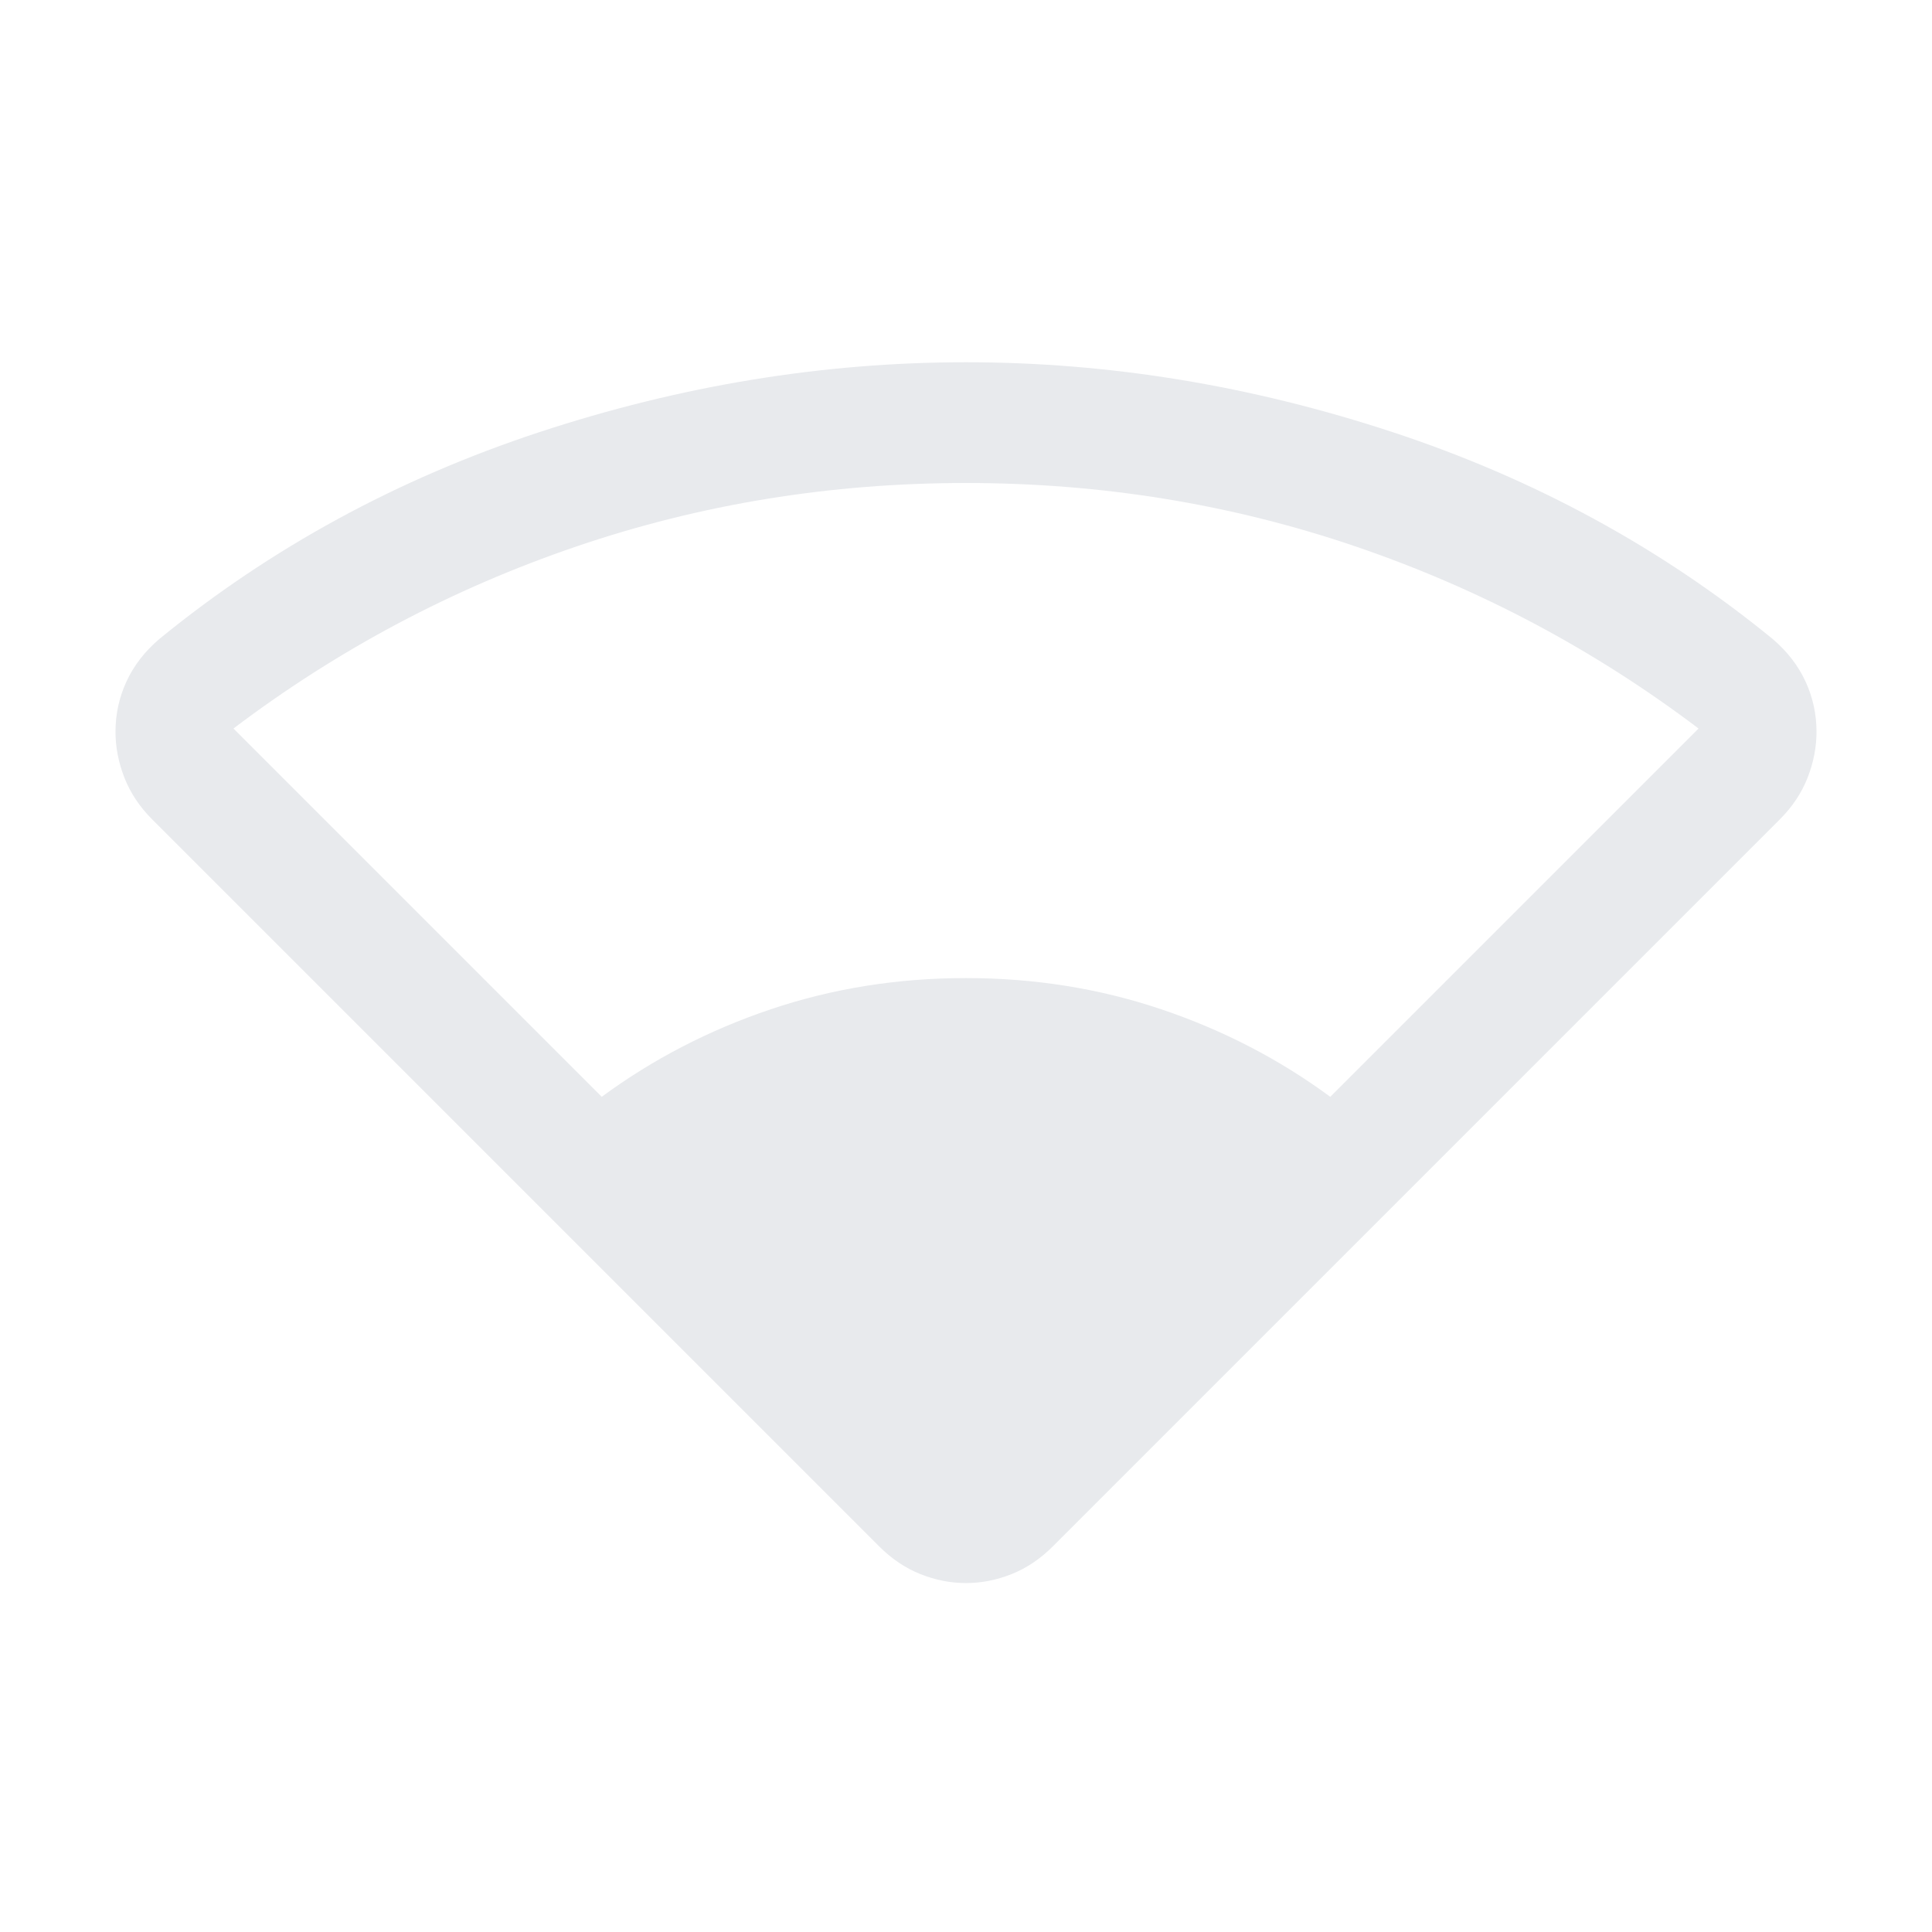 <svg xmlns="http://www.w3.org/2000/svg" height="24px" viewBox="0 -960 960 960" width="24px" fill="#e8eaed"><path d="M436.85-191.62 75.62-552.85q-9.31-9.3-13.77-20.65-4.46-11.35-4.46-22.88 0-13.16 5.46-25 5.46-11.85 16.38-21.16 83.16-67.92 188.66-102.69Q373.38-780 480-780q106.62 0 212.11 34.77 105.5 34.77 188.66 102.69 10.92 9.31 16.38 21.16 5.46 11.84 5.46 25 0 11.53-4.46 22.88t-13.77 20.65L523.15-191.62q-9.3 9.31-20.46 13.77-11.15 4.46-22.69 4.46-11.54 0-22.69-4.46-11.16-4.46-20.46-13.77ZM299-415q38-28 84-43.5t97-15.5q51 0 97 15.5t84 43.5l183-183q-78-59-170.5-90.5T480-720q-101 0-193.5 31.5T116-598l183 183Z"/></svg>